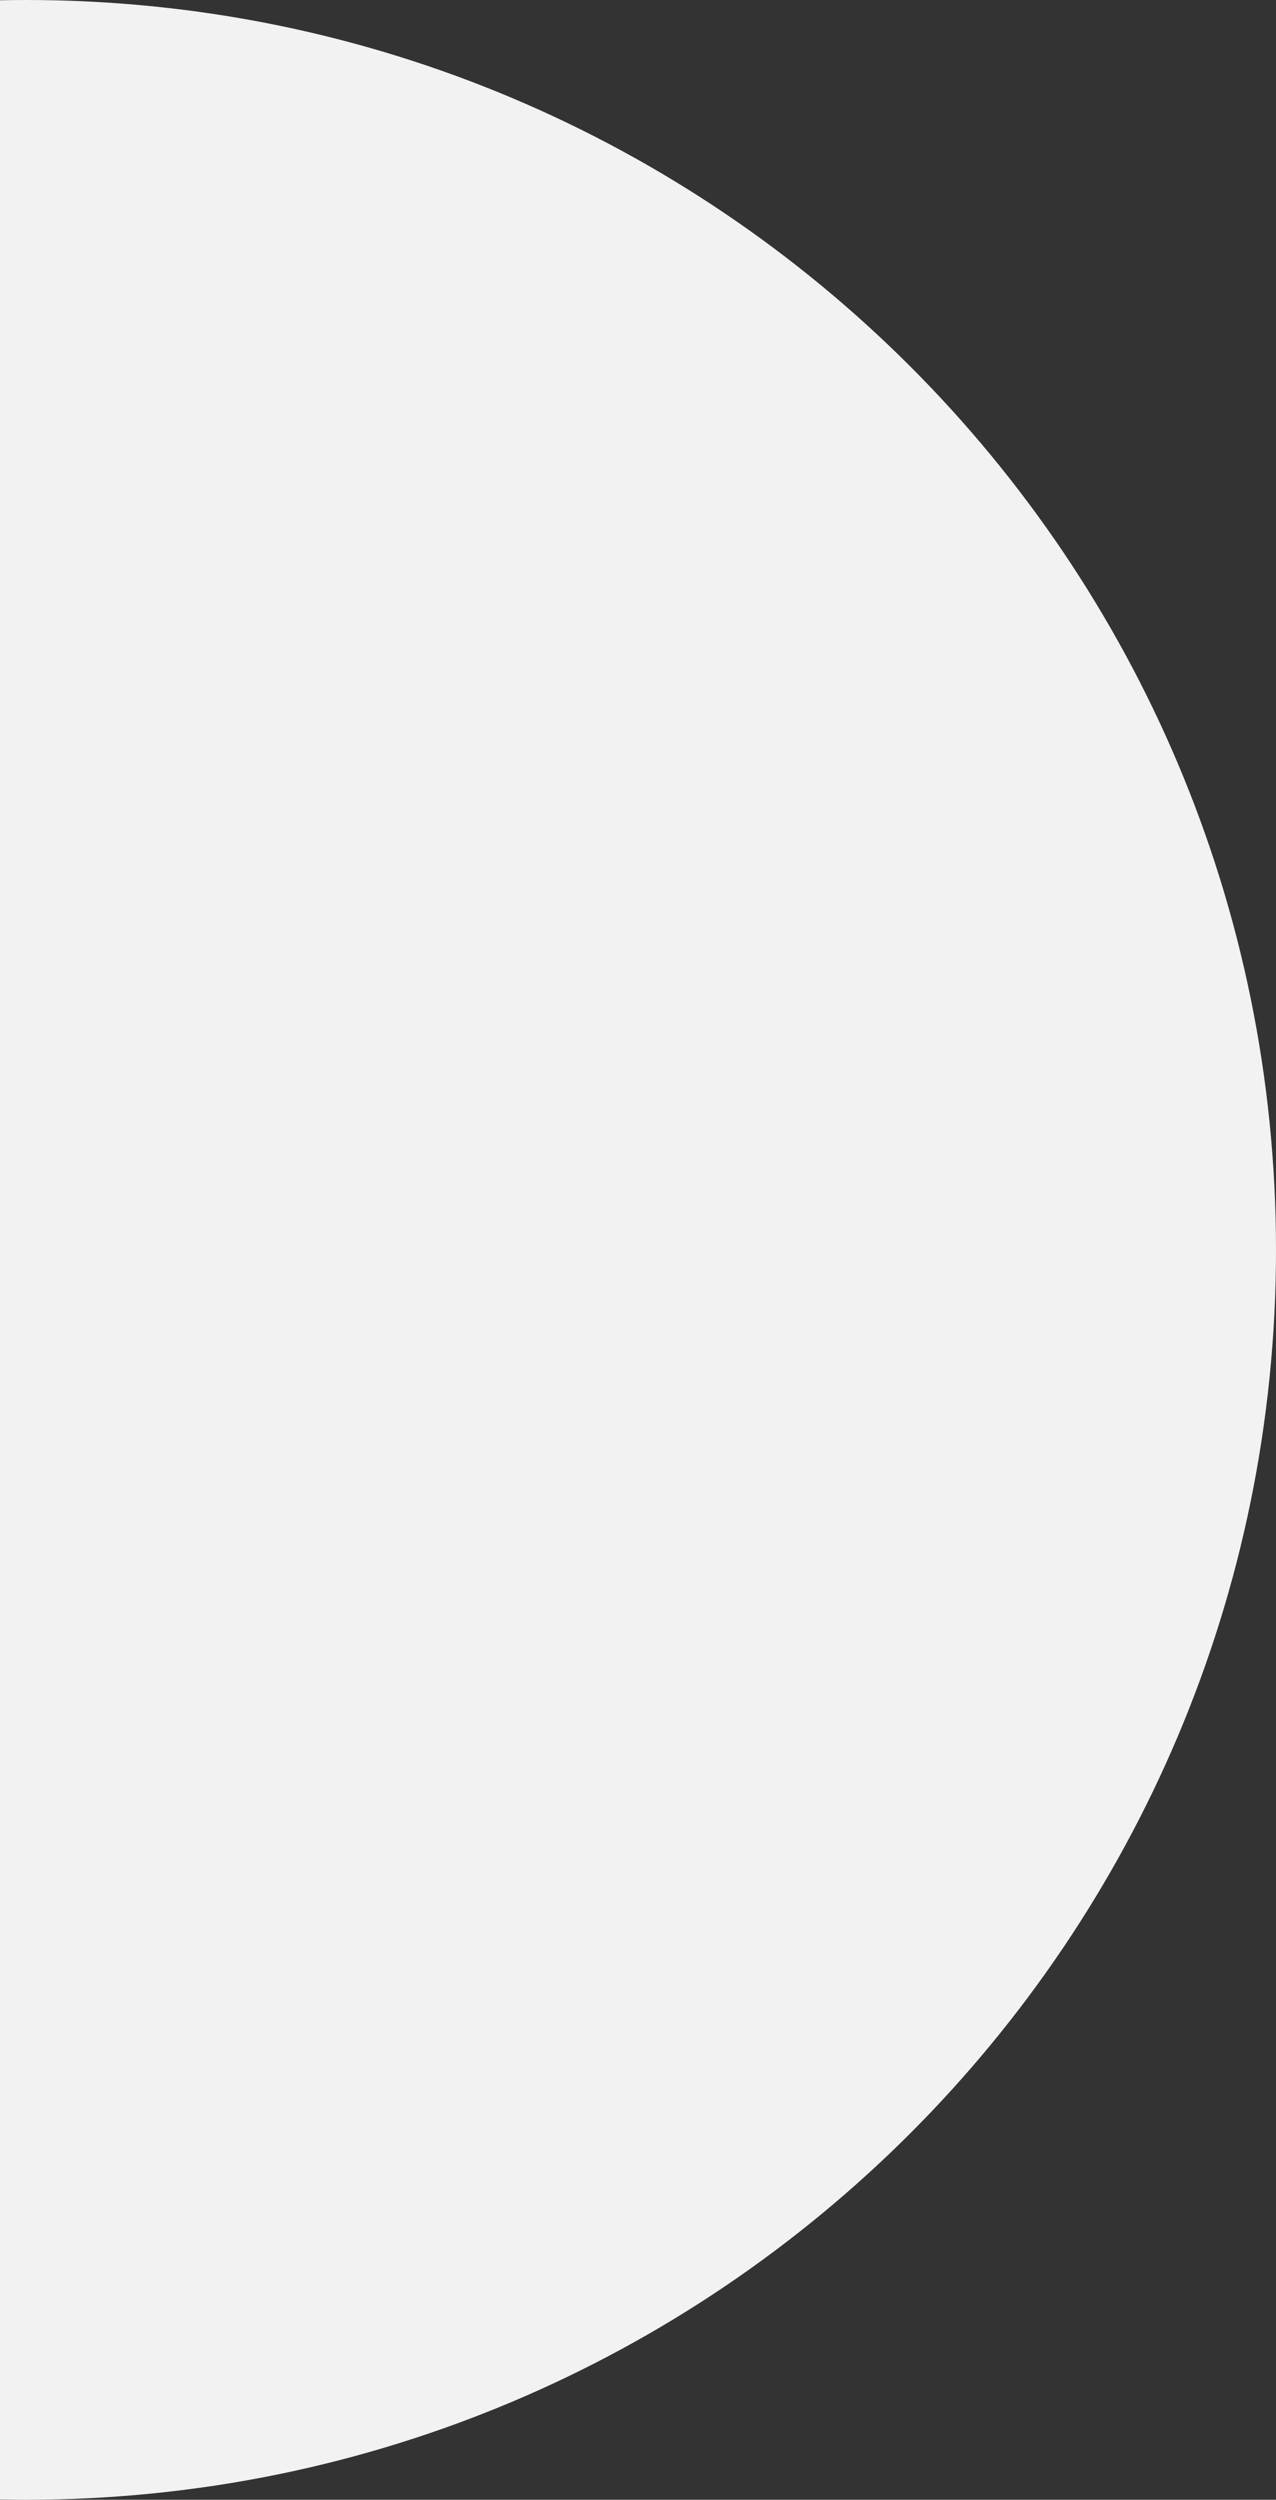 <?xml version="1.0" encoding="UTF-8"?>
<svg width="122px" height="239px" viewBox="0 0 122 239" version="1.1" xmlns="http://www.w3.org/2000/svg" xmlns:xlink="http://www.w3.org/1999/xlink">
    <rect x="0" y="0" width="122" height="239" fill="#333333" stroke="none"/>
    <!-- Generator: Sketch 50.2 (55047) - http://www.bohemiancoding.com/sketch -->
    <title>Combined Shape</title>
    <desc>Created with Sketch.</desc>
    <defs></defs>
    <g id="Home" stroke="none" stroke-width="1" fill="none" fill-rule="evenodd">
        <g id="Tino-About" transform="translate(-1021, -1658)" fill="#F2F2F2">
            <g id="txt" transform="translate(120, 298)">
                <g id="D" transform="translate(846, 1360)">
                    <path d="M55,238.974 L55,0.026 C55.831,0.009 56.665,0 57.5,0 C123.498,0 177,53.502 177,119.5 C177,185.498 123.498,239 57.5,239 C56.665,239 55.831,238.991 55,238.974 Z" id="Combined-Shape"></path>
                </g>
            </g>
        </g>
    </g>
</svg>